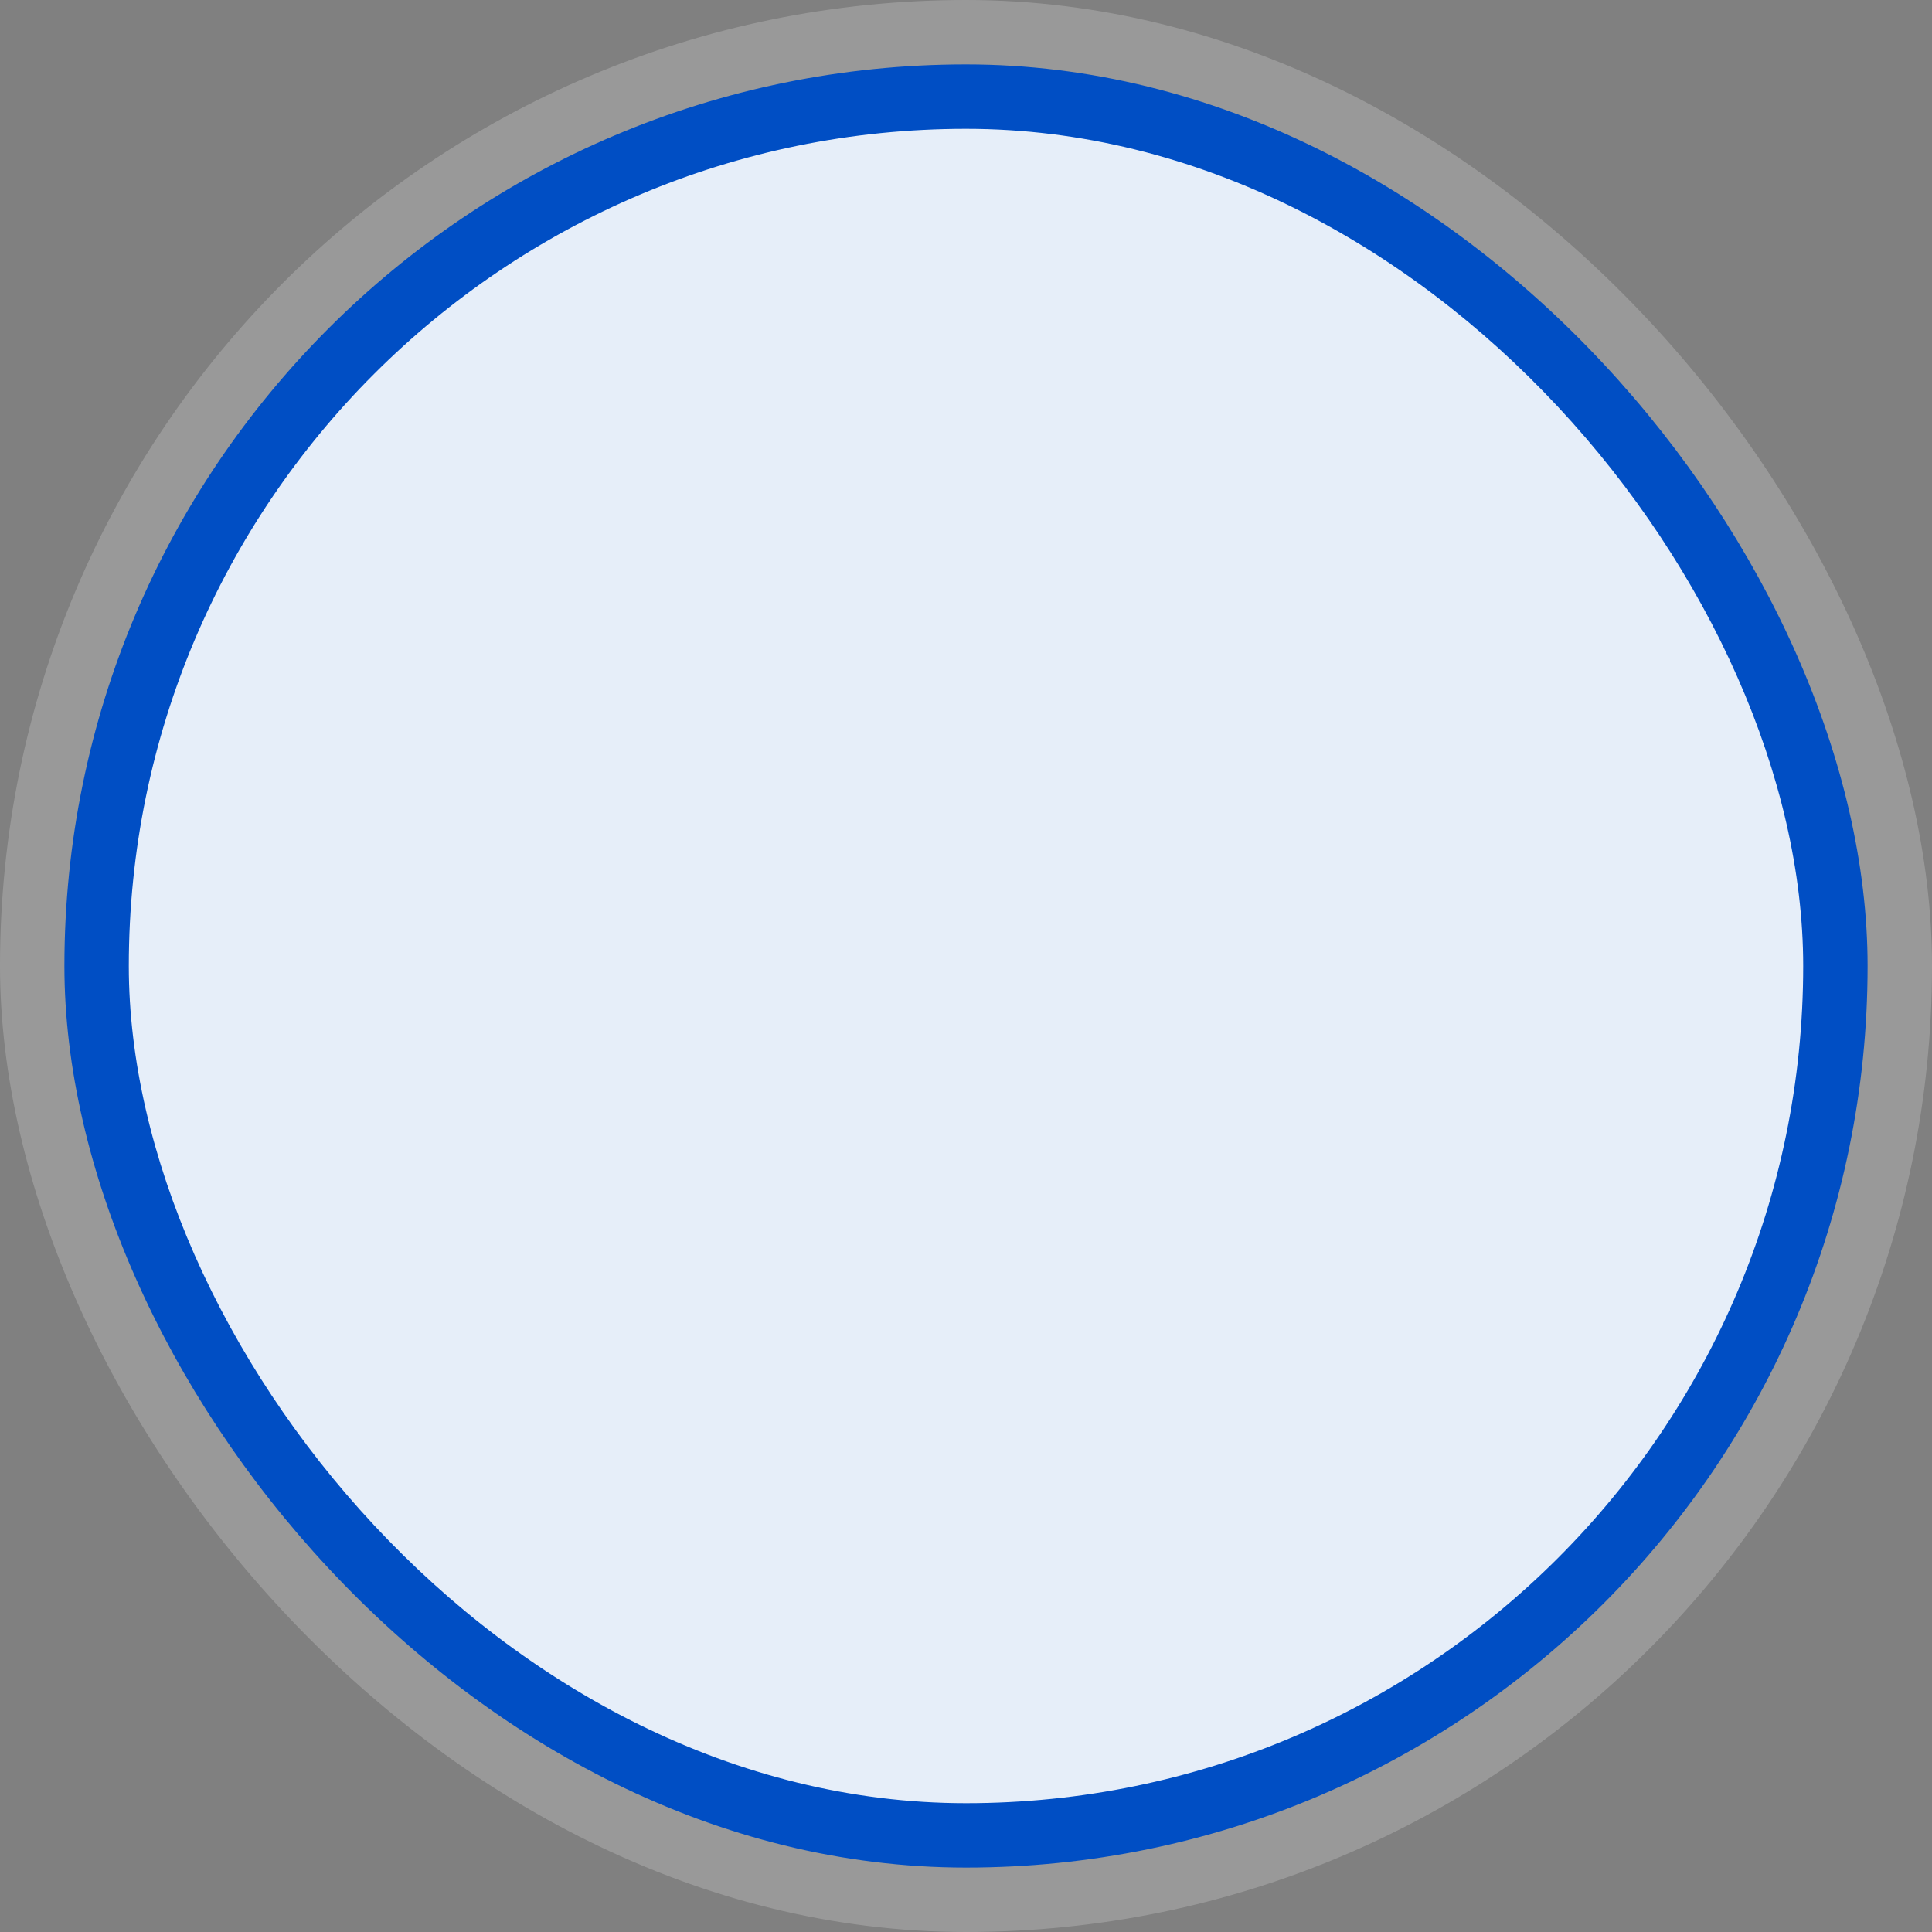 <svg width="30" height="30" viewBox="0 0 30 30" fill="none" xmlns="http://www.w3.org/2000/svg">
<rect x="0" y="0" width="30" height="30" fill="#808080" stroke="none"/>
<rect opacity="0.2" width="30" height="30" rx="15" fill="white"/>
<rect x="1" y="1" width="28" height="28" rx="14" fill="#004EC4"/>
<rect x="2" y="2" width="26" height="26" rx="13" fill="white" fill-opacity="0.9"/>
</svg>
